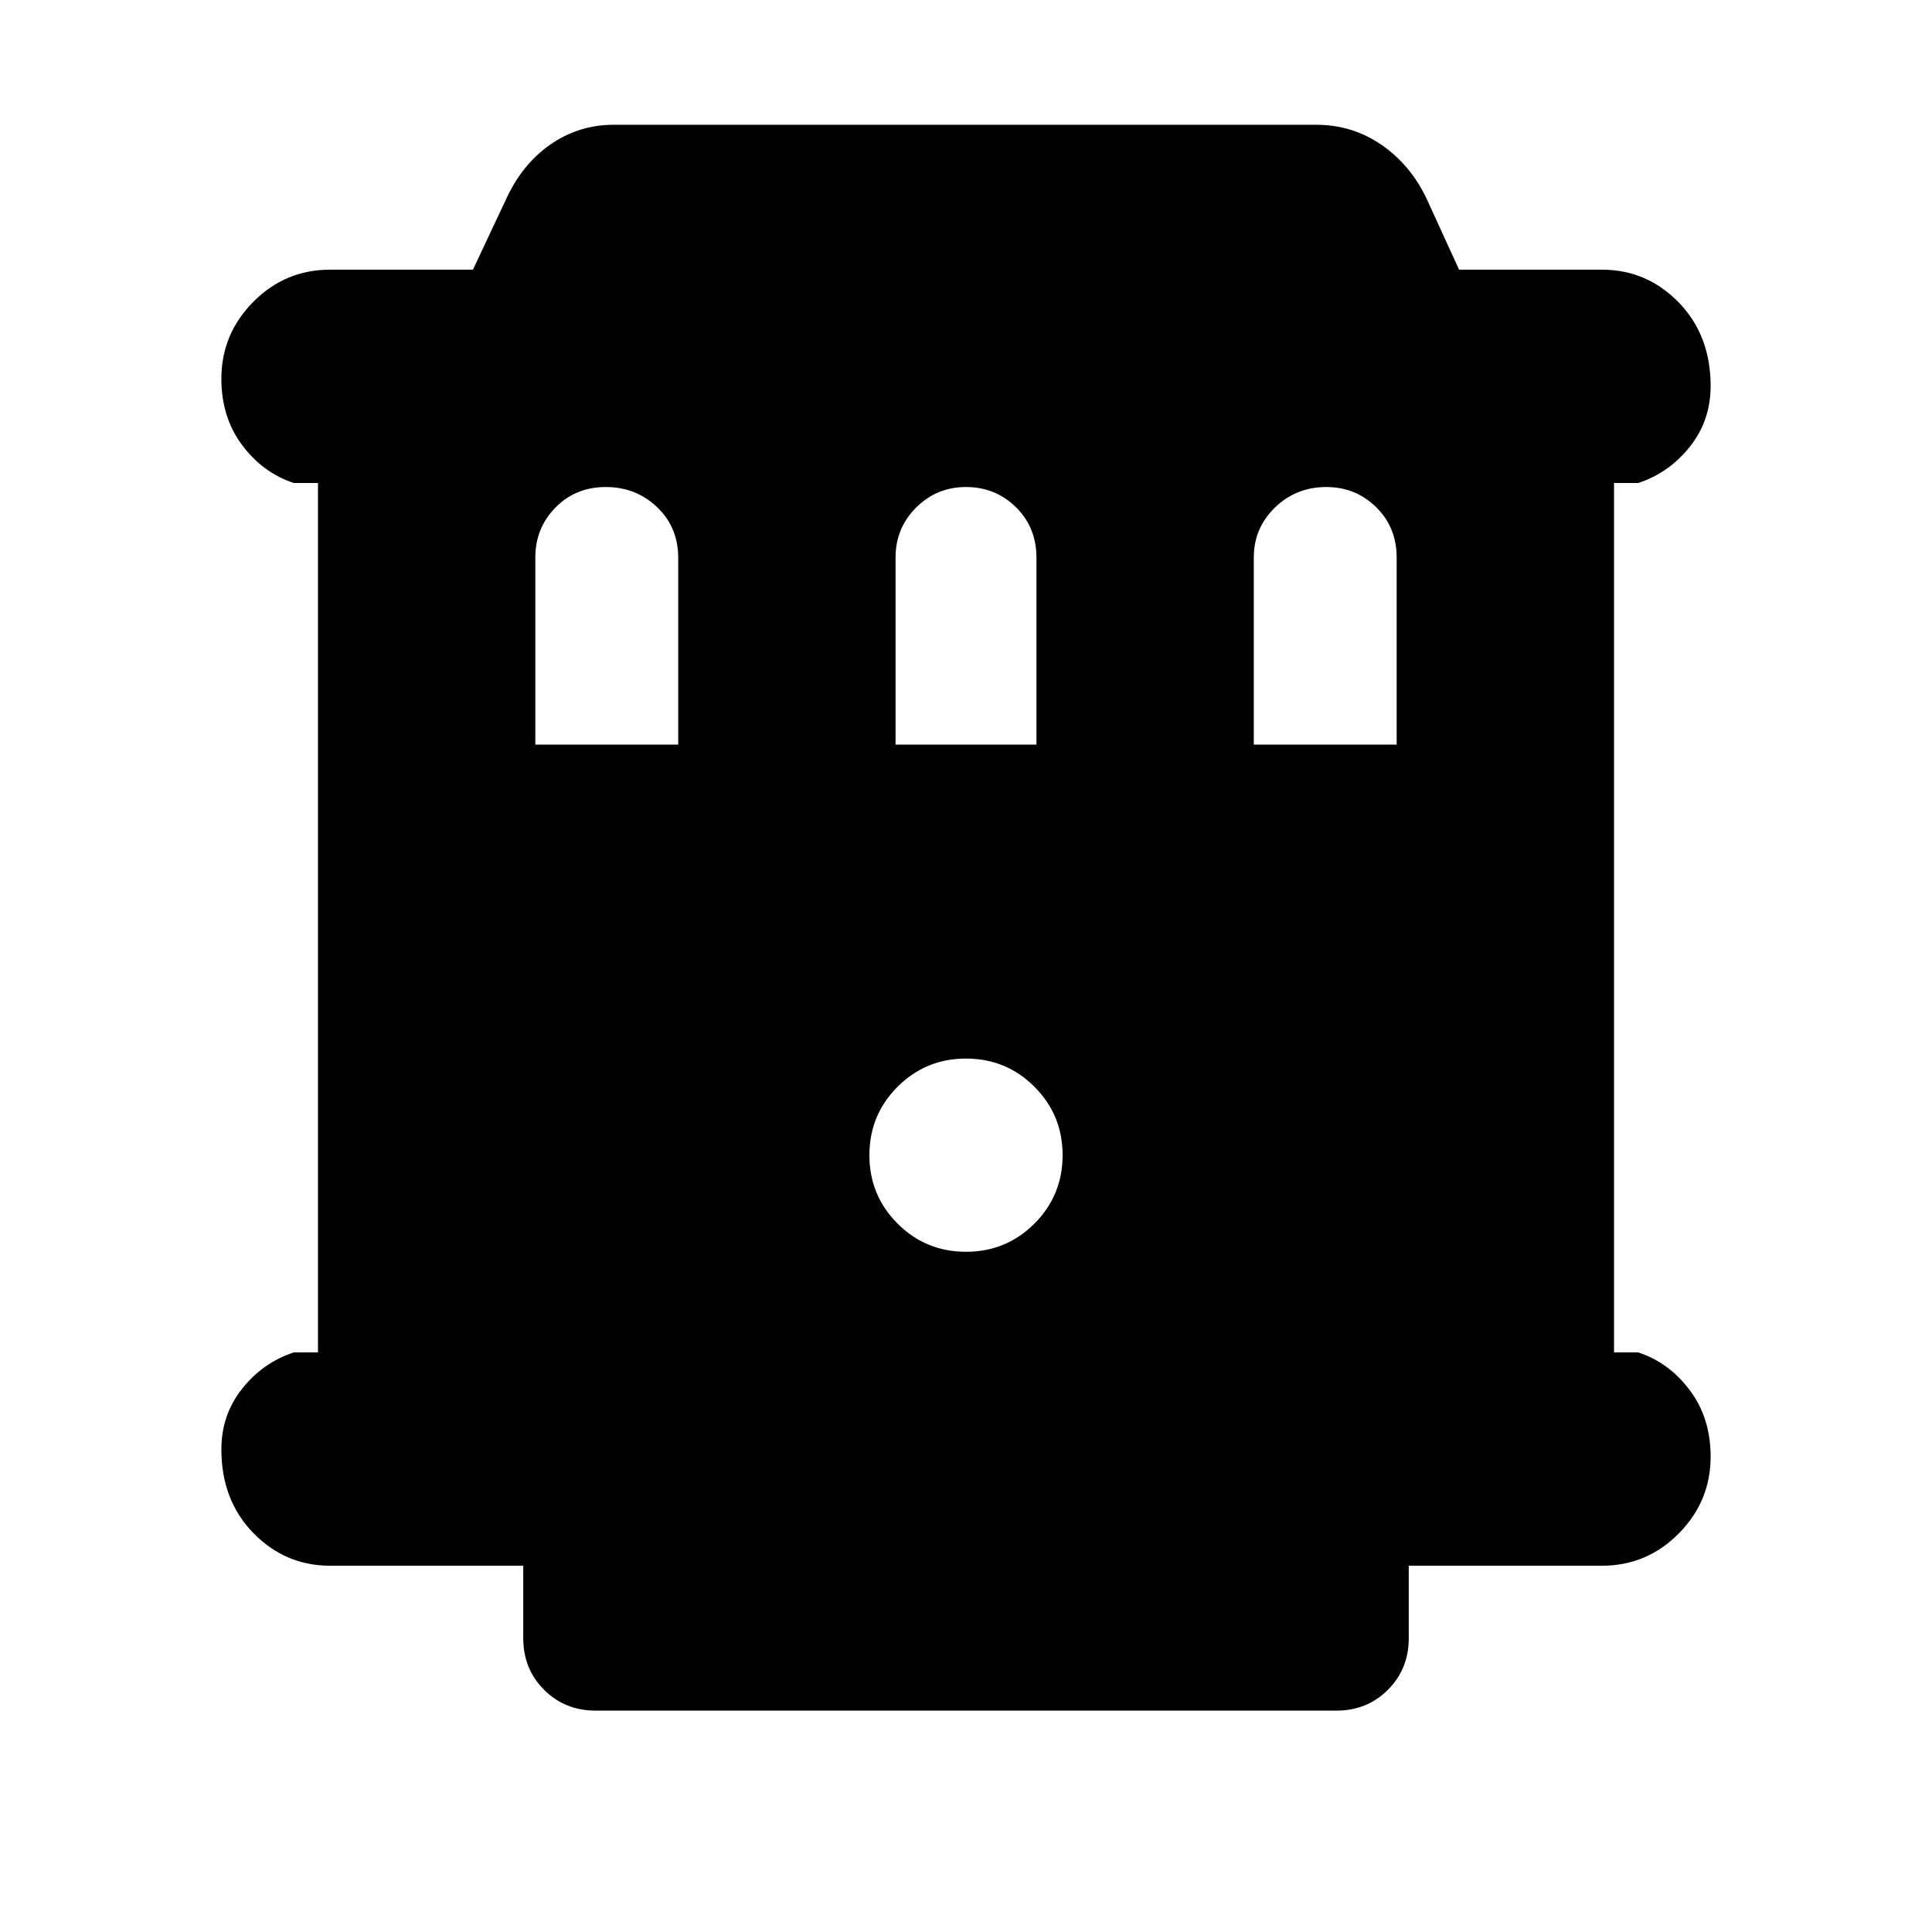 <svg xmlns="http://www.w3.org/2000/svg" height="20" viewBox="0 -960 960 960" width="20"><path d="M164-182q-22.3 0-38.15-16.29Q110-214.58 110-239.79 110-257 120.35-270T146-288h12v-432h-12q-15.3-5-25.65-18.79-10.35-13.79-10.35-33Q110-794 125.85-810T164-826h71l16-34q8-18 22.21-28 14.2-10 31.79-10h349q17.97 0 32.49 10Q701-878 709-861l16 35h71q22.3 0 38.15 16.29Q850-793.42 850-768.21 850-751 839.65-738T814-720h-12v432h12q15.3 5 25.65 18.79 10.35 13.79 10.35 33Q850-214 834.15-198T796-182h-96v36q0 15.3-10.35 25.65Q679.3-110 664-110H296q-15.3 0-25.65-10.35Q260-130.7 260-146v-36h-96Zm102-408h71v-92.85Q337-698 326.5-708 316-718 301-718t-25 10.21q-10 10.21-10 24.79v93Zm179 0h70v-92.85Q515-698 504.79-708q-10.21-10-24.79-10-14.58 0-24.79 10.21Q445-697.58 445-683v93Zm178 0h71v-92.85Q694-698 683.79-708q-10.21-10-24.79-10-15 0-25.5 10.21T623-683v93ZM480-338q20 0 34-14t14-34q0-20-14-34t-34-14q-20 0-34 14t-14 34q0 20 14 34t34 14Z"/></svg>